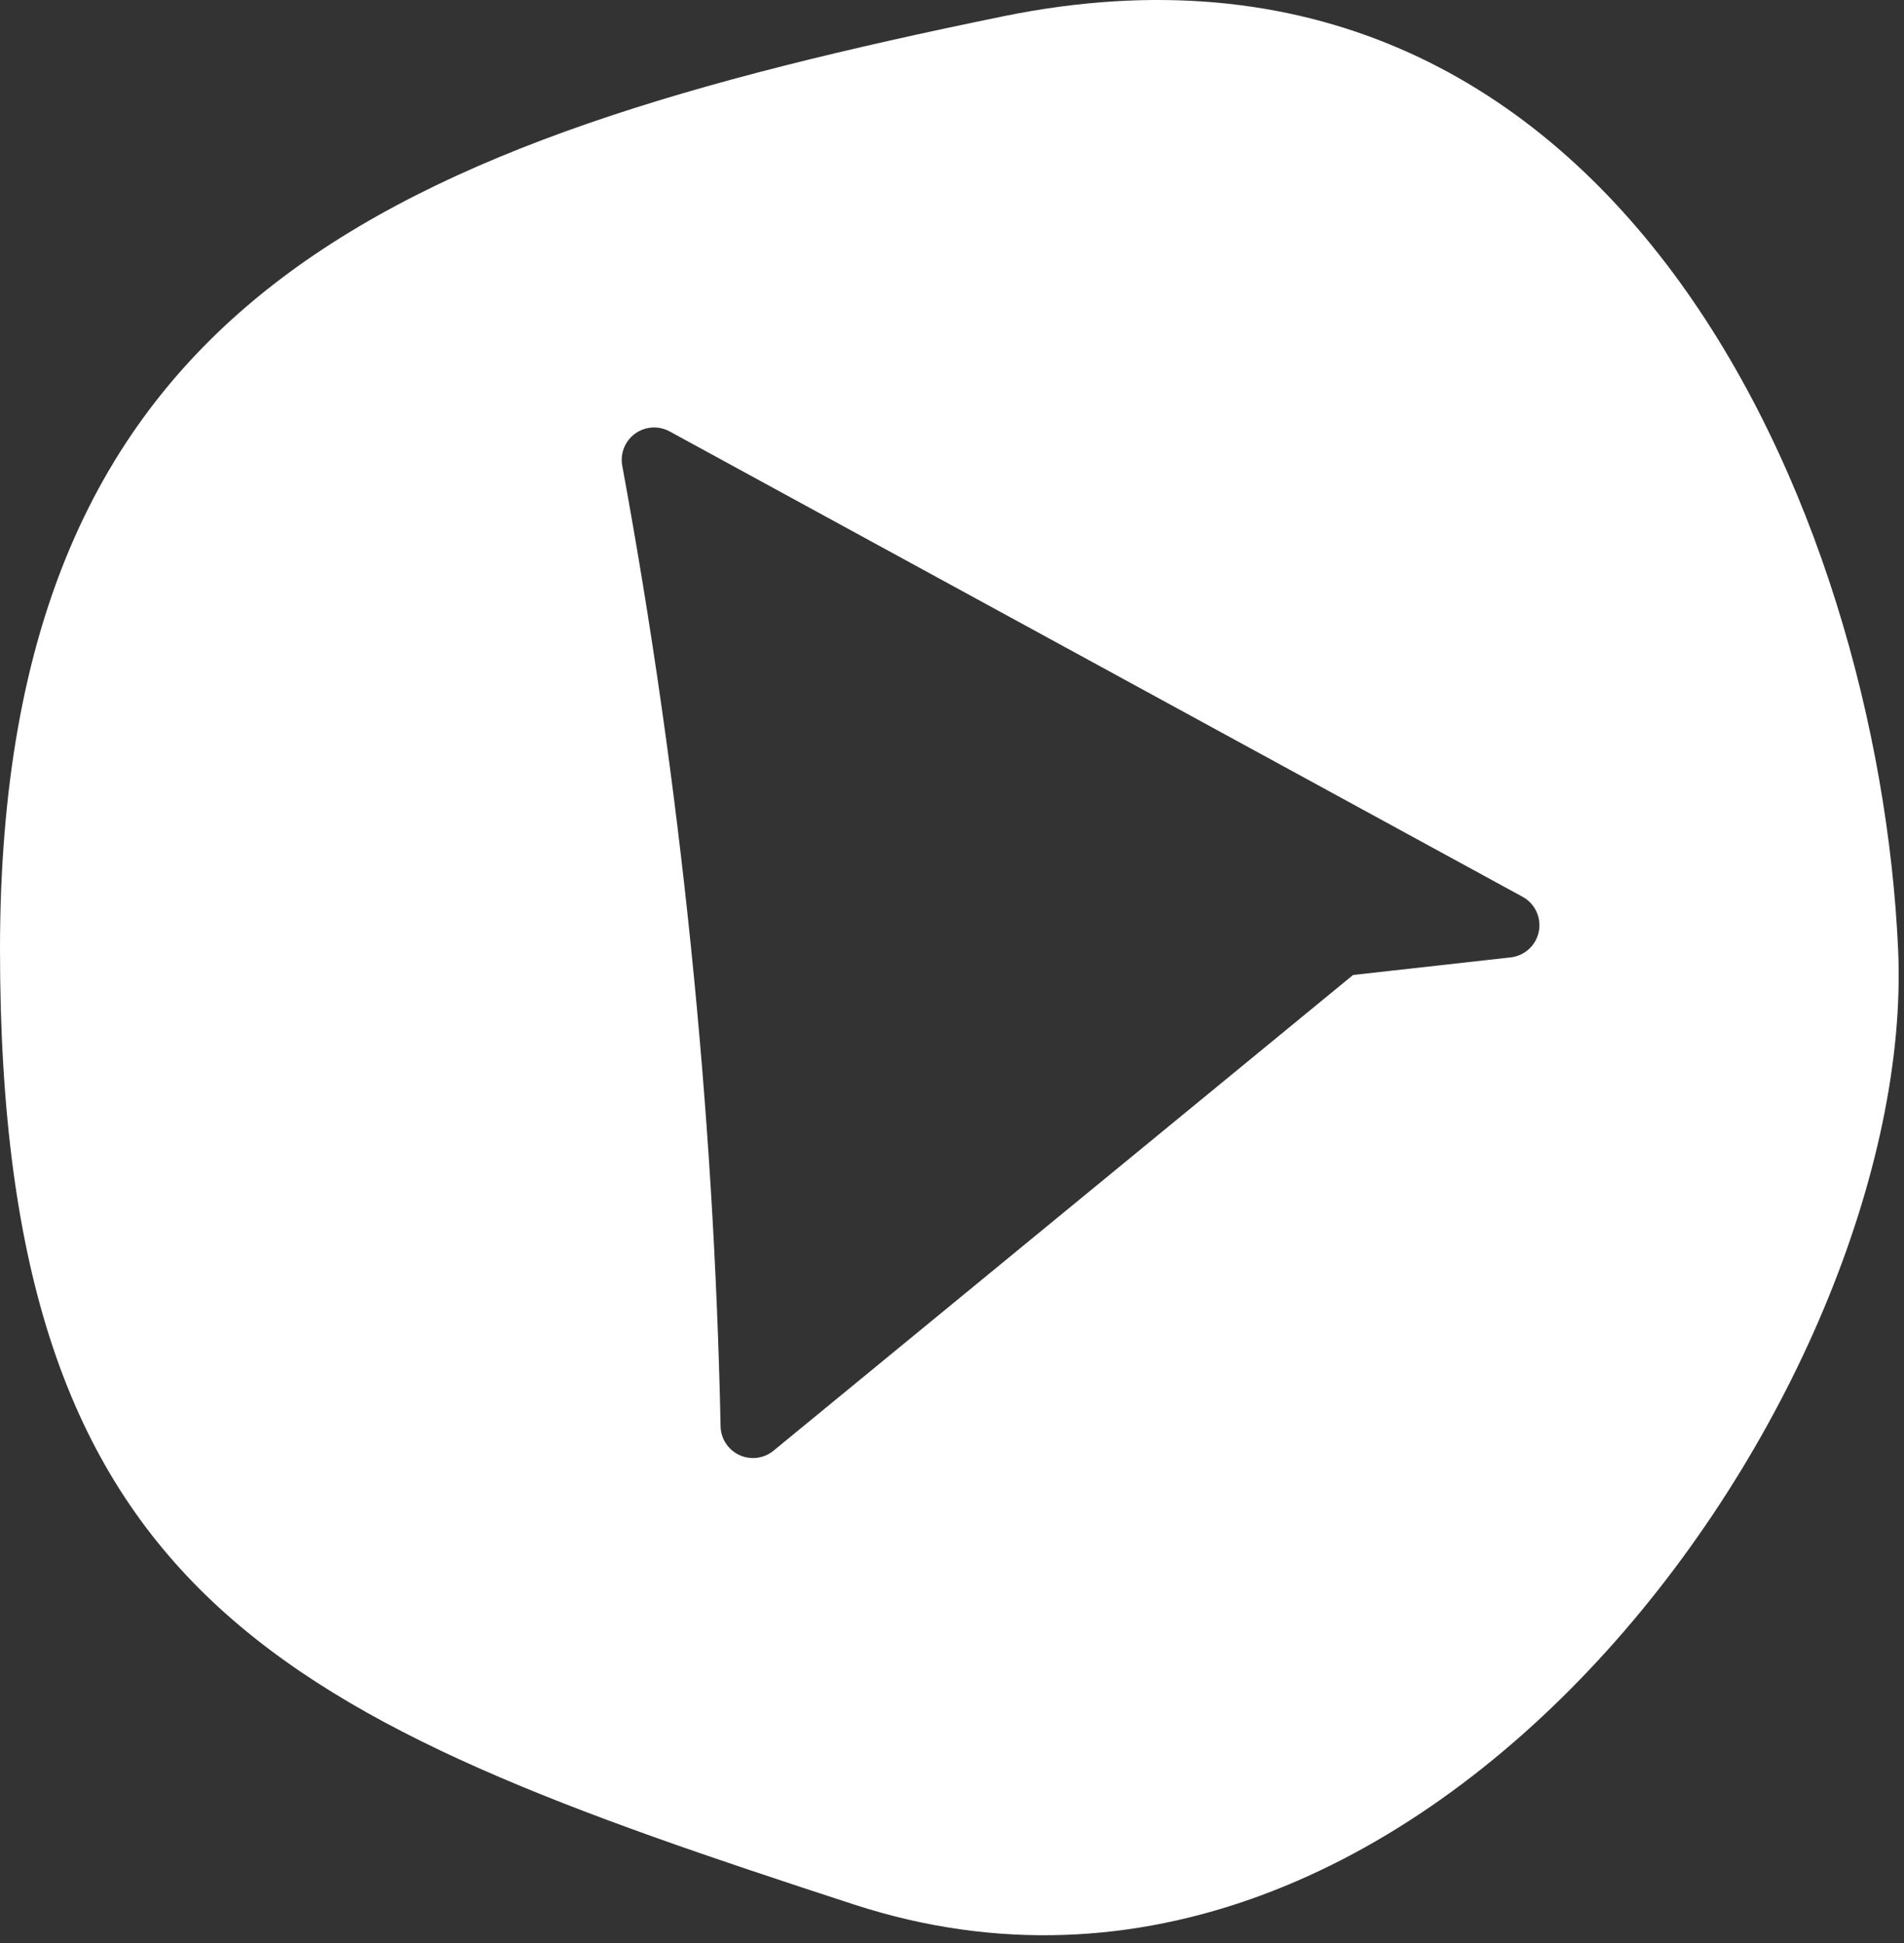 <?xml version="1.0" encoding="UTF-8"?>
<svg width="147px" height="150px" viewBox="0 0 147 150" version="1.1" xmlns="http://www.w3.org/2000/svg" xmlns:xlink="http://www.w3.org/1999/xlink">
    <rect x="0" y="0" width="147" height="150" fill="#333333" stroke="none"/>
    <!-- Generator: Sketch 51.3 (57544) - http://www.bohemiancoding.com/sketch -->
    <title>Combined Shape</title>
    <desc>Created with Sketch.</desc>
    <defs>
        <path d="M65.95,147.032 C21.777,132.646 3.09636252e-15,123.617 0,73.326 C0,23.034 30.104,10.964 77.412,1.266 C124.72,-8.432 145.041,39.697 146.547,73.326 C148.054,106.954 110.124,161.417 65.95,147.032 Z M51.698,33.305 C51.194,33.031 50.612,32.938 50.048,33.041 C48.69,33.291 47.792,34.594 48.042,35.952 C50.301,48.24 52.066,60.599 53.339,73.029 C54.612,85.462 55.377,97.823 55.634,110.114 C55.646,110.674 55.845,111.214 56.201,111.648 C57.077,112.715 58.652,112.87 59.72,111.994 L104.464,75.269 L116.631,73.91 C117.442,73.819 118.157,73.339 118.548,72.623 C119.209,71.411 118.763,69.892 117.551,69.231 L51.698,33.305 Z" id="path-1"></path>
    </defs>
    <g id="Page-1" stroke="none" stroke-width="1" fill="none" fill-rule="evenodd">
        <g id="Path-2">
            <mask id="mask-2" fill="white">
                <use xlink:href="#path-1"></use>
            </mask>
            <use id="play-button" fill="#FFFFFF" xlink:href="#path-1"></use>
        </g>
    </g>
</svg>